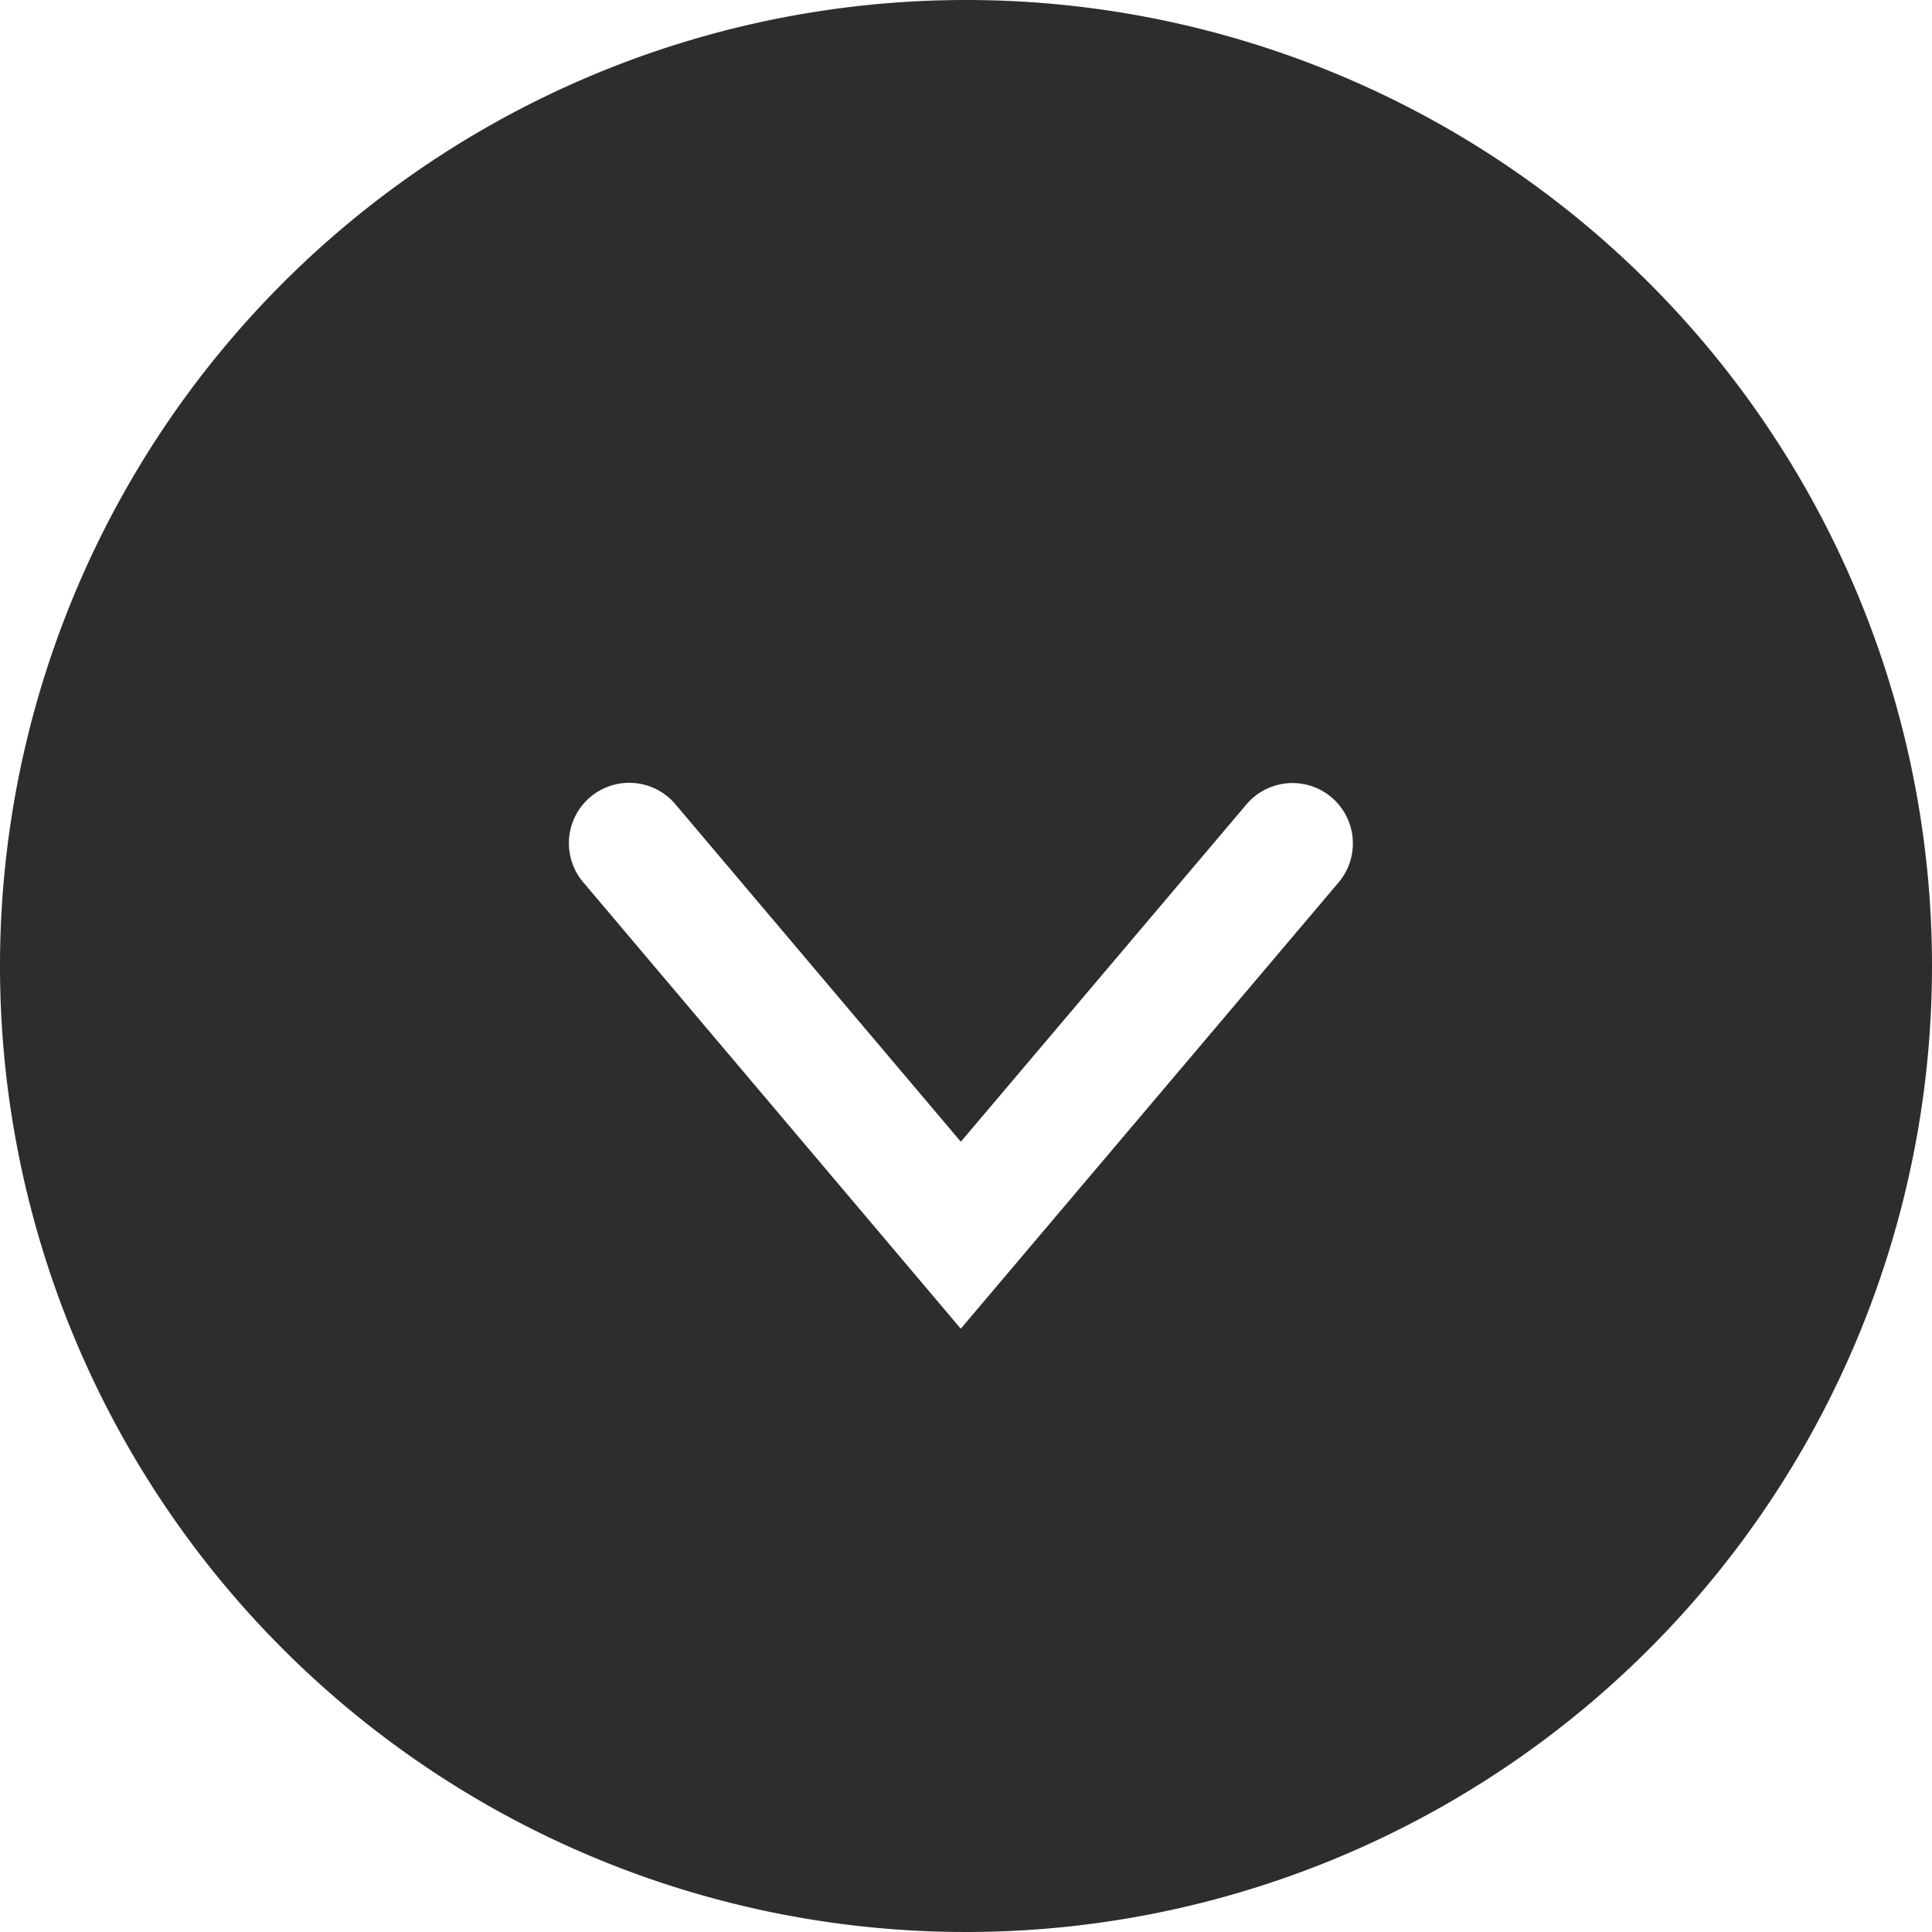 <svg viewBox="0 0 64 64" xmlns="http://www.w3.org/2000/svg"><path d="m32 0a32 32 0 1 0 32 32 32.001 32.001 0 0 0 -32-32zm12.36 29.211-12.533 14.804-12.52-14.805a2 2 0 0 1 3.054-2.583l9.468 11.195 9.479-11.196a2 2 0 0 1 3.052 2.585z" fill="#2e2c2d"/></svg>